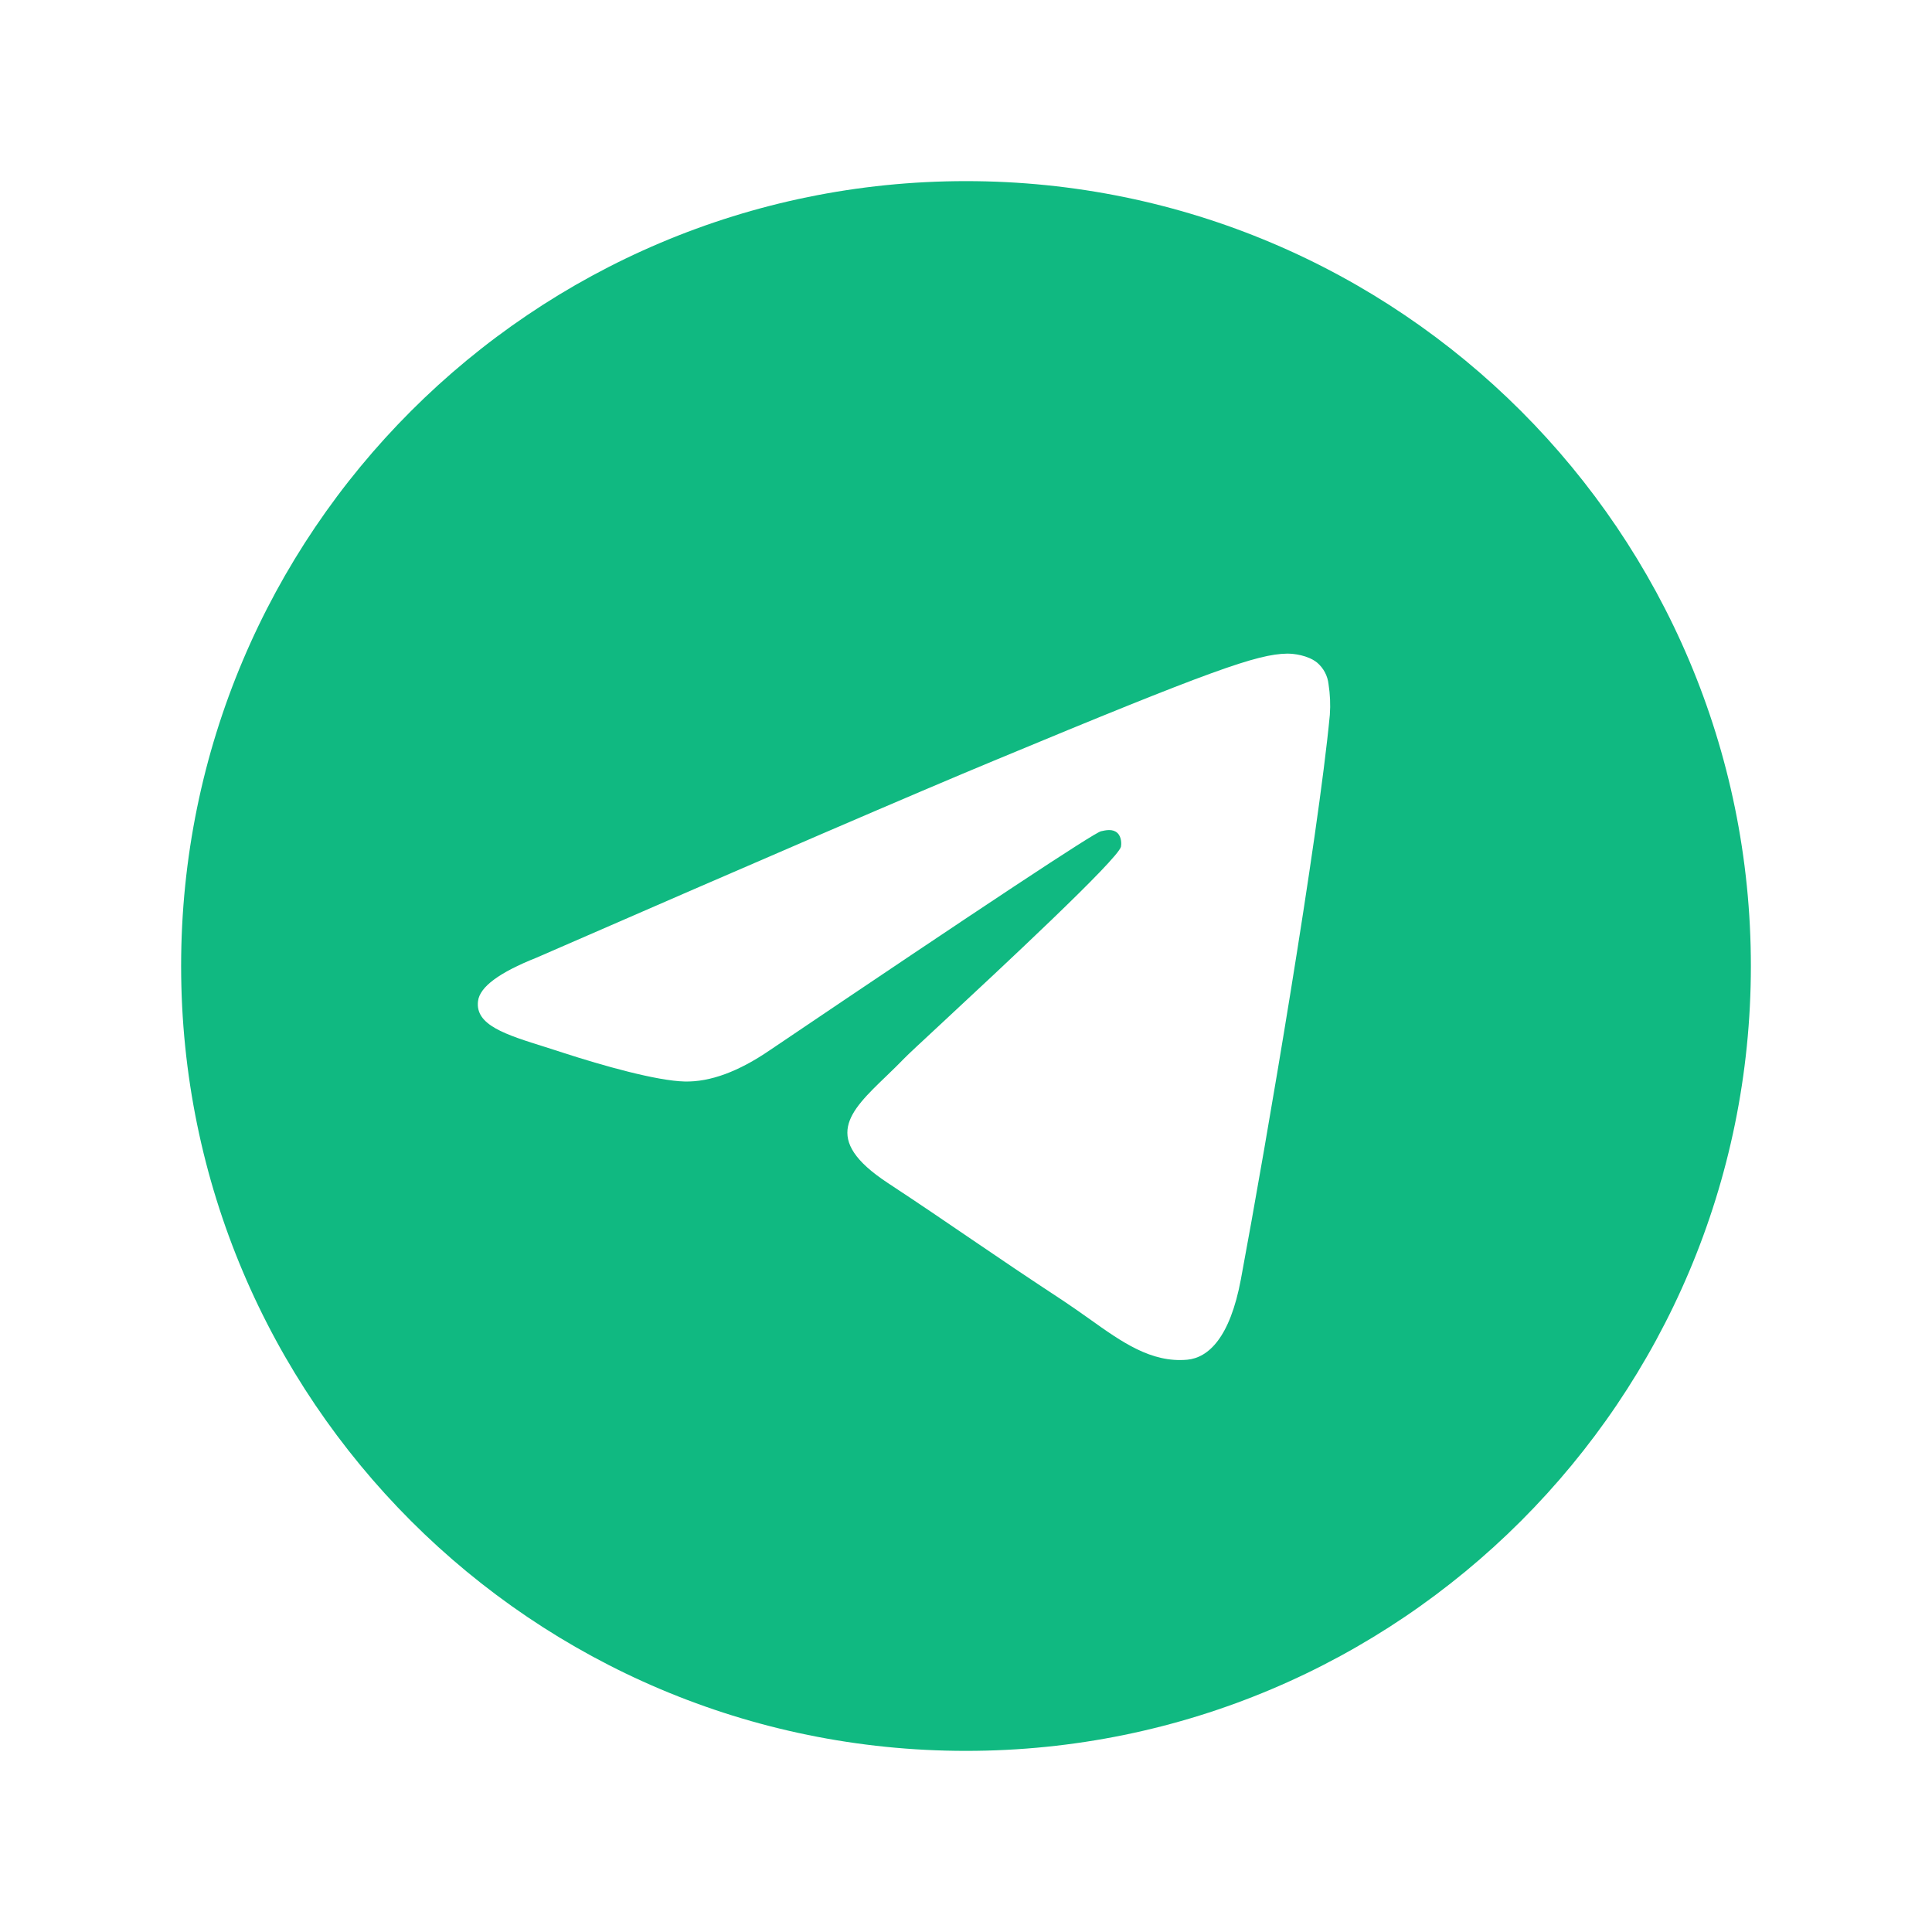 <svg width="28" height="28" viewBox="0 0 28 28" fill="none" xmlns="http://www.w3.org/2000/svg">
<path fill-rule="evenodd" clip-rule="evenodd" d="M25.375 14C25.375 20.282 20.282 25.375 14 25.375C7.718 25.375 2.625 20.282 2.625 14C2.625 7.718 7.718 2.625 14 2.625C20.282 2.625 25.375 7.718 25.375 14ZM14.408 11.023C13.301 11.482 11.09 12.435 7.774 13.88C7.236 14.094 6.953 14.303 6.928 14.508C6.884 14.855 7.318 14.992 7.908 15.176C7.988 15.202 8.072 15.228 8.157 15.256C8.738 15.445 9.519 15.665 9.925 15.674C10.294 15.682 10.705 15.53 11.159 15.219C14.257 13.127 15.856 12.07 15.957 12.047C16.028 12.031 16.126 12.01 16.192 12.07C16.259 12.129 16.252 12.241 16.246 12.271C16.202 12.454 14.501 14.036 13.62 14.855C13.345 15.11 13.151 15.291 13.111 15.333C13.022 15.425 12.931 15.513 12.844 15.597C12.303 16.117 11.899 16.507 12.866 17.144C13.331 17.45 13.702 17.703 14.073 17.956C14.478 18.232 14.882 18.506 15.405 18.849C15.537 18.937 15.665 19.027 15.789 19.115C16.26 19.451 16.684 19.753 17.207 19.706C17.51 19.677 17.825 19.392 17.984 18.54C18.36 16.524 19.102 12.16 19.273 10.361C19.284 10.212 19.277 10.062 19.254 9.914C19.241 9.794 19.182 9.684 19.091 9.605C18.956 9.495 18.745 9.471 18.651 9.473C18.223 9.48 17.567 9.709 14.408 11.023Z" fill="#10b981"/>
</svg>
